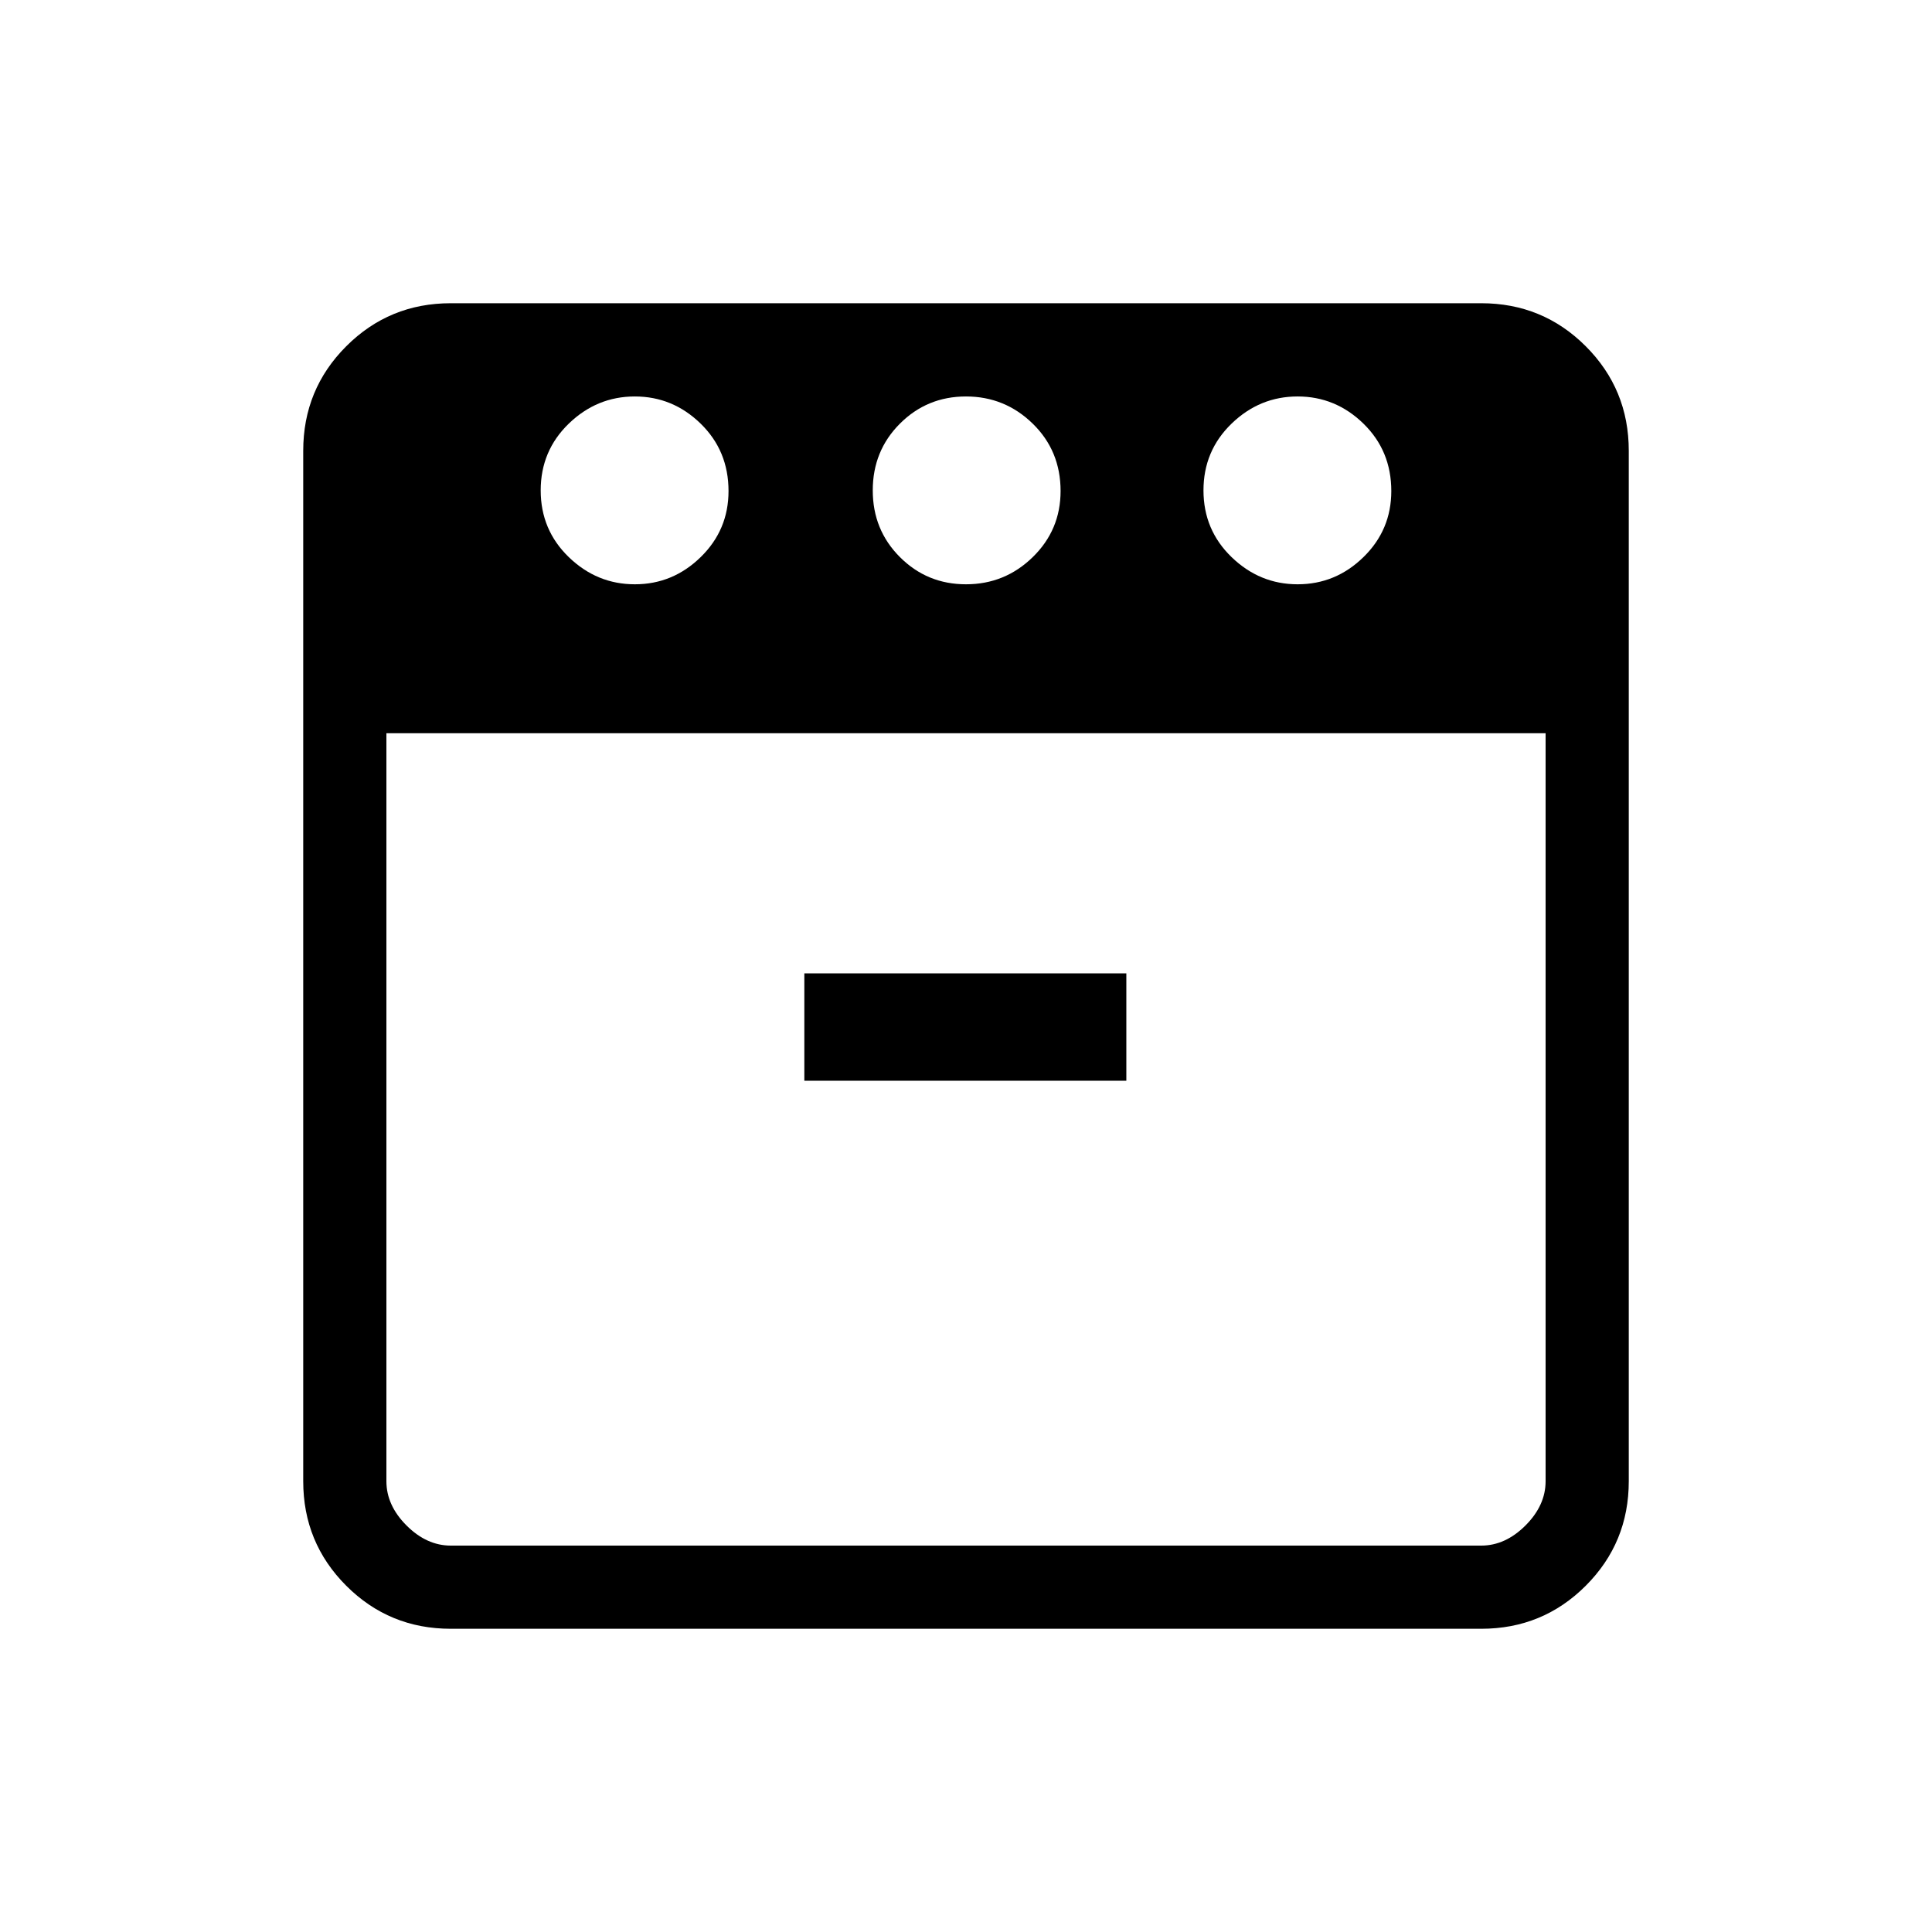 <svg xmlns="http://www.w3.org/2000/svg" height="40" viewBox="0 -960 960 960" width="40"><path d="M644.8-669.67q18.87 0 32.7-13.51 13.83-13.5 13.83-32.82 0-20-13.84-33.5-13.85-13.5-32.71-13.5-18.87 0-32.82 13.5Q598-736 598-716.33q0 19.66 13.97 33.16 13.97 13.5 32.83 13.5Zm-164.79 0q19.32 0 33.16-13.51Q527-696.68 527-716q0-20-13.85-33.5-13.84-13.5-33.16-13.5-19.32 0-32.82 13.5t-13.5 33.17q0 19.66 13.51 33.16 13.51 13.5 32.83 13.5Zm-164.54 0q18.86 0 32.7-13.51Q362-696.68 362-716q0-20-13.85-33.5-13.84-13.5-32.71-13.5-18.86 0-32.82 13.5-13.95 13.5-13.95 33.17 0 19.66 13.96 33.16 13.97 13.5 32.84 13.5Zm-123.47 74V-224q0 12 10 22t22 10h512q12 0 22-10t10-22v-371.67H192ZM399.67-423h160v-53.33h-160V-423ZM224-150.67q-30.57 0-51.95-21.38-21.38-21.38-21.38-51.95v-512q0-30.57 21.38-51.95 21.38-21.38 51.95-21.38h512q30.57 0 51.95 21.38 21.38 21.38 21.38 51.95v512q0 30.57-21.38 51.95-21.38 21.38-51.95 21.38H224Zm256-445Zm0 0Z"/></svg>